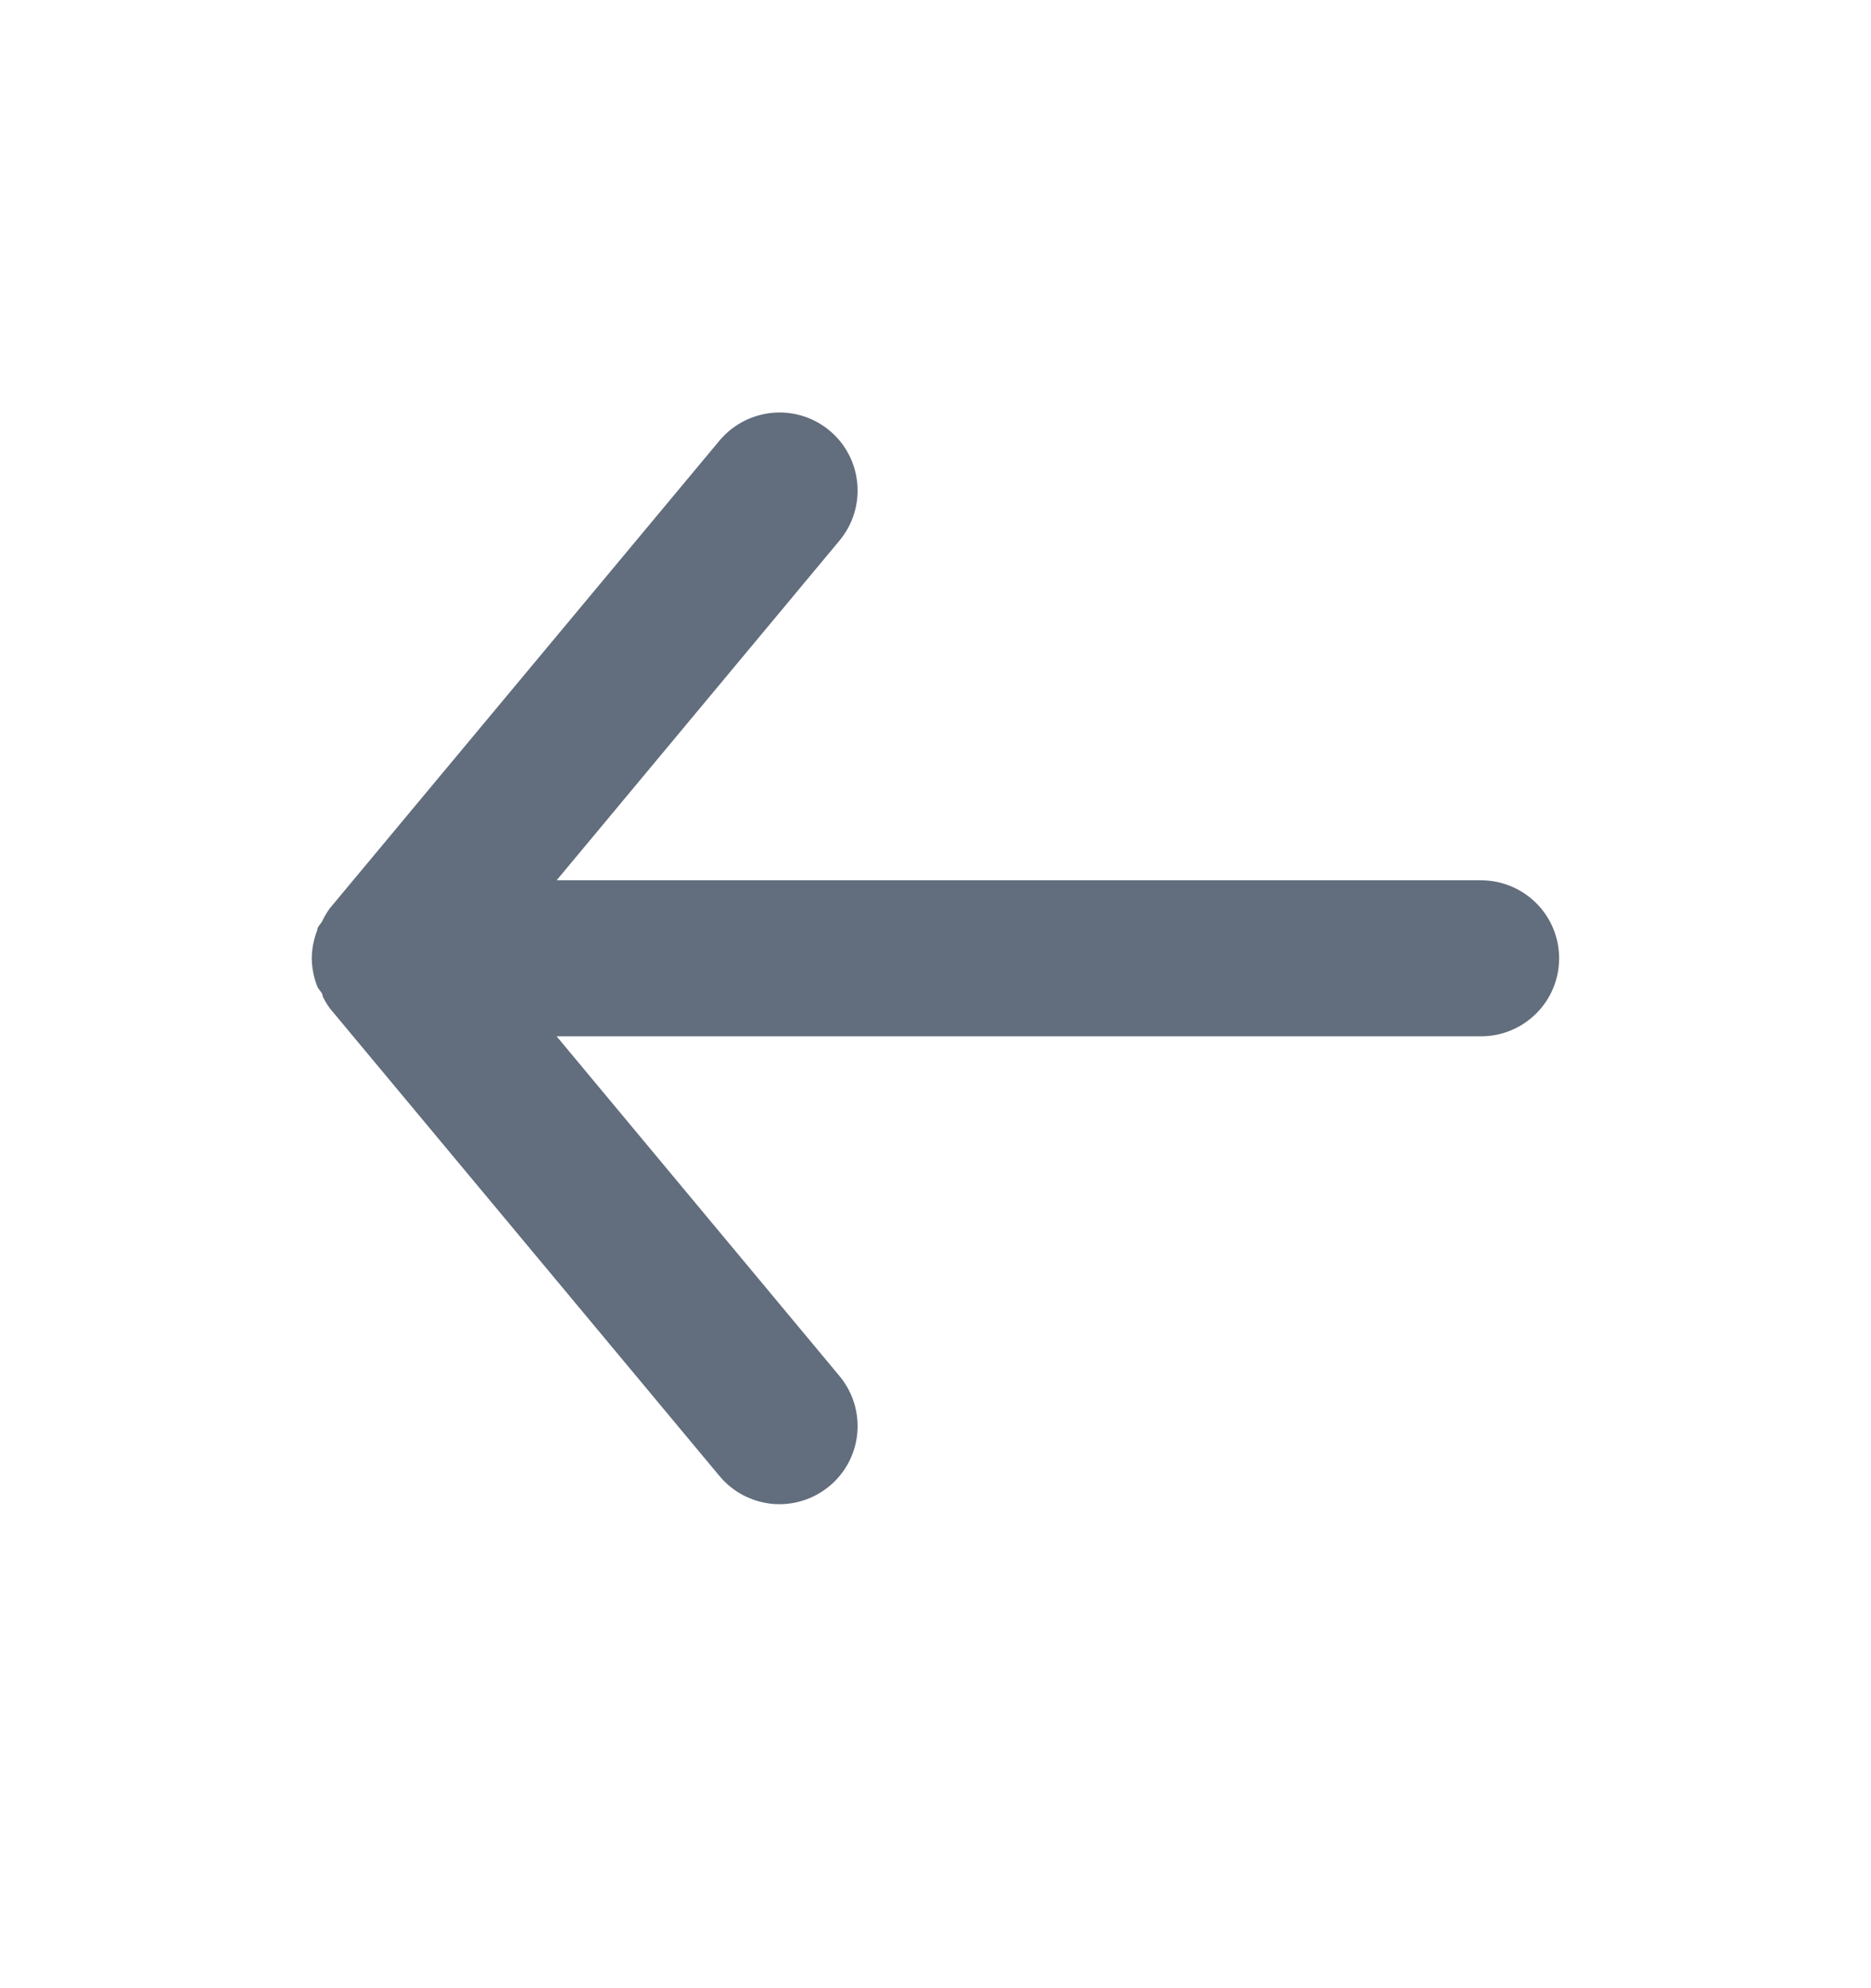 <svg width="16" height="17" viewBox="0 0 16 17" fill="none" xmlns="http://www.w3.org/2000/svg">
<path d="M12.666 8.861H4.76L7.18 11.767C7.236 11.835 7.278 11.912 7.304 11.996C7.33 12.08 7.339 12.168 7.331 12.255C7.315 12.432 7.229 12.594 7.093 12.707C6.957 12.82 6.781 12.875 6.605 12.859C6.429 12.842 6.266 12.757 6.153 12.621L2.82 8.621C2.797 8.589 2.777 8.555 2.76 8.521C2.76 8.487 2.726 8.467 2.713 8.434C2.683 8.358 2.667 8.276 2.666 8.194C2.667 8.112 2.683 8.03 2.713 7.954C2.713 7.921 2.746 7.901 2.76 7.867C2.777 7.833 2.797 7.799 2.82 7.767L6.153 3.767C6.216 3.692 6.294 3.632 6.383 3.59C6.472 3.549 6.568 3.527 6.666 3.527C6.822 3.527 6.973 3.581 7.093 3.681C7.161 3.737 7.216 3.805 7.257 3.883C7.298 3.961 7.323 4.045 7.331 4.133C7.339 4.22 7.33 4.308 7.304 4.392C7.278 4.476 7.236 4.553 7.18 4.621L4.76 7.527H12.666C12.843 7.527 13.013 7.598 13.138 7.723C13.263 7.848 13.333 8.017 13.333 8.194C13.333 8.371 13.263 8.54 13.138 8.665C13.013 8.79 12.843 8.861 12.666 8.861Z" fill="#626D7D"/>
</svg>
